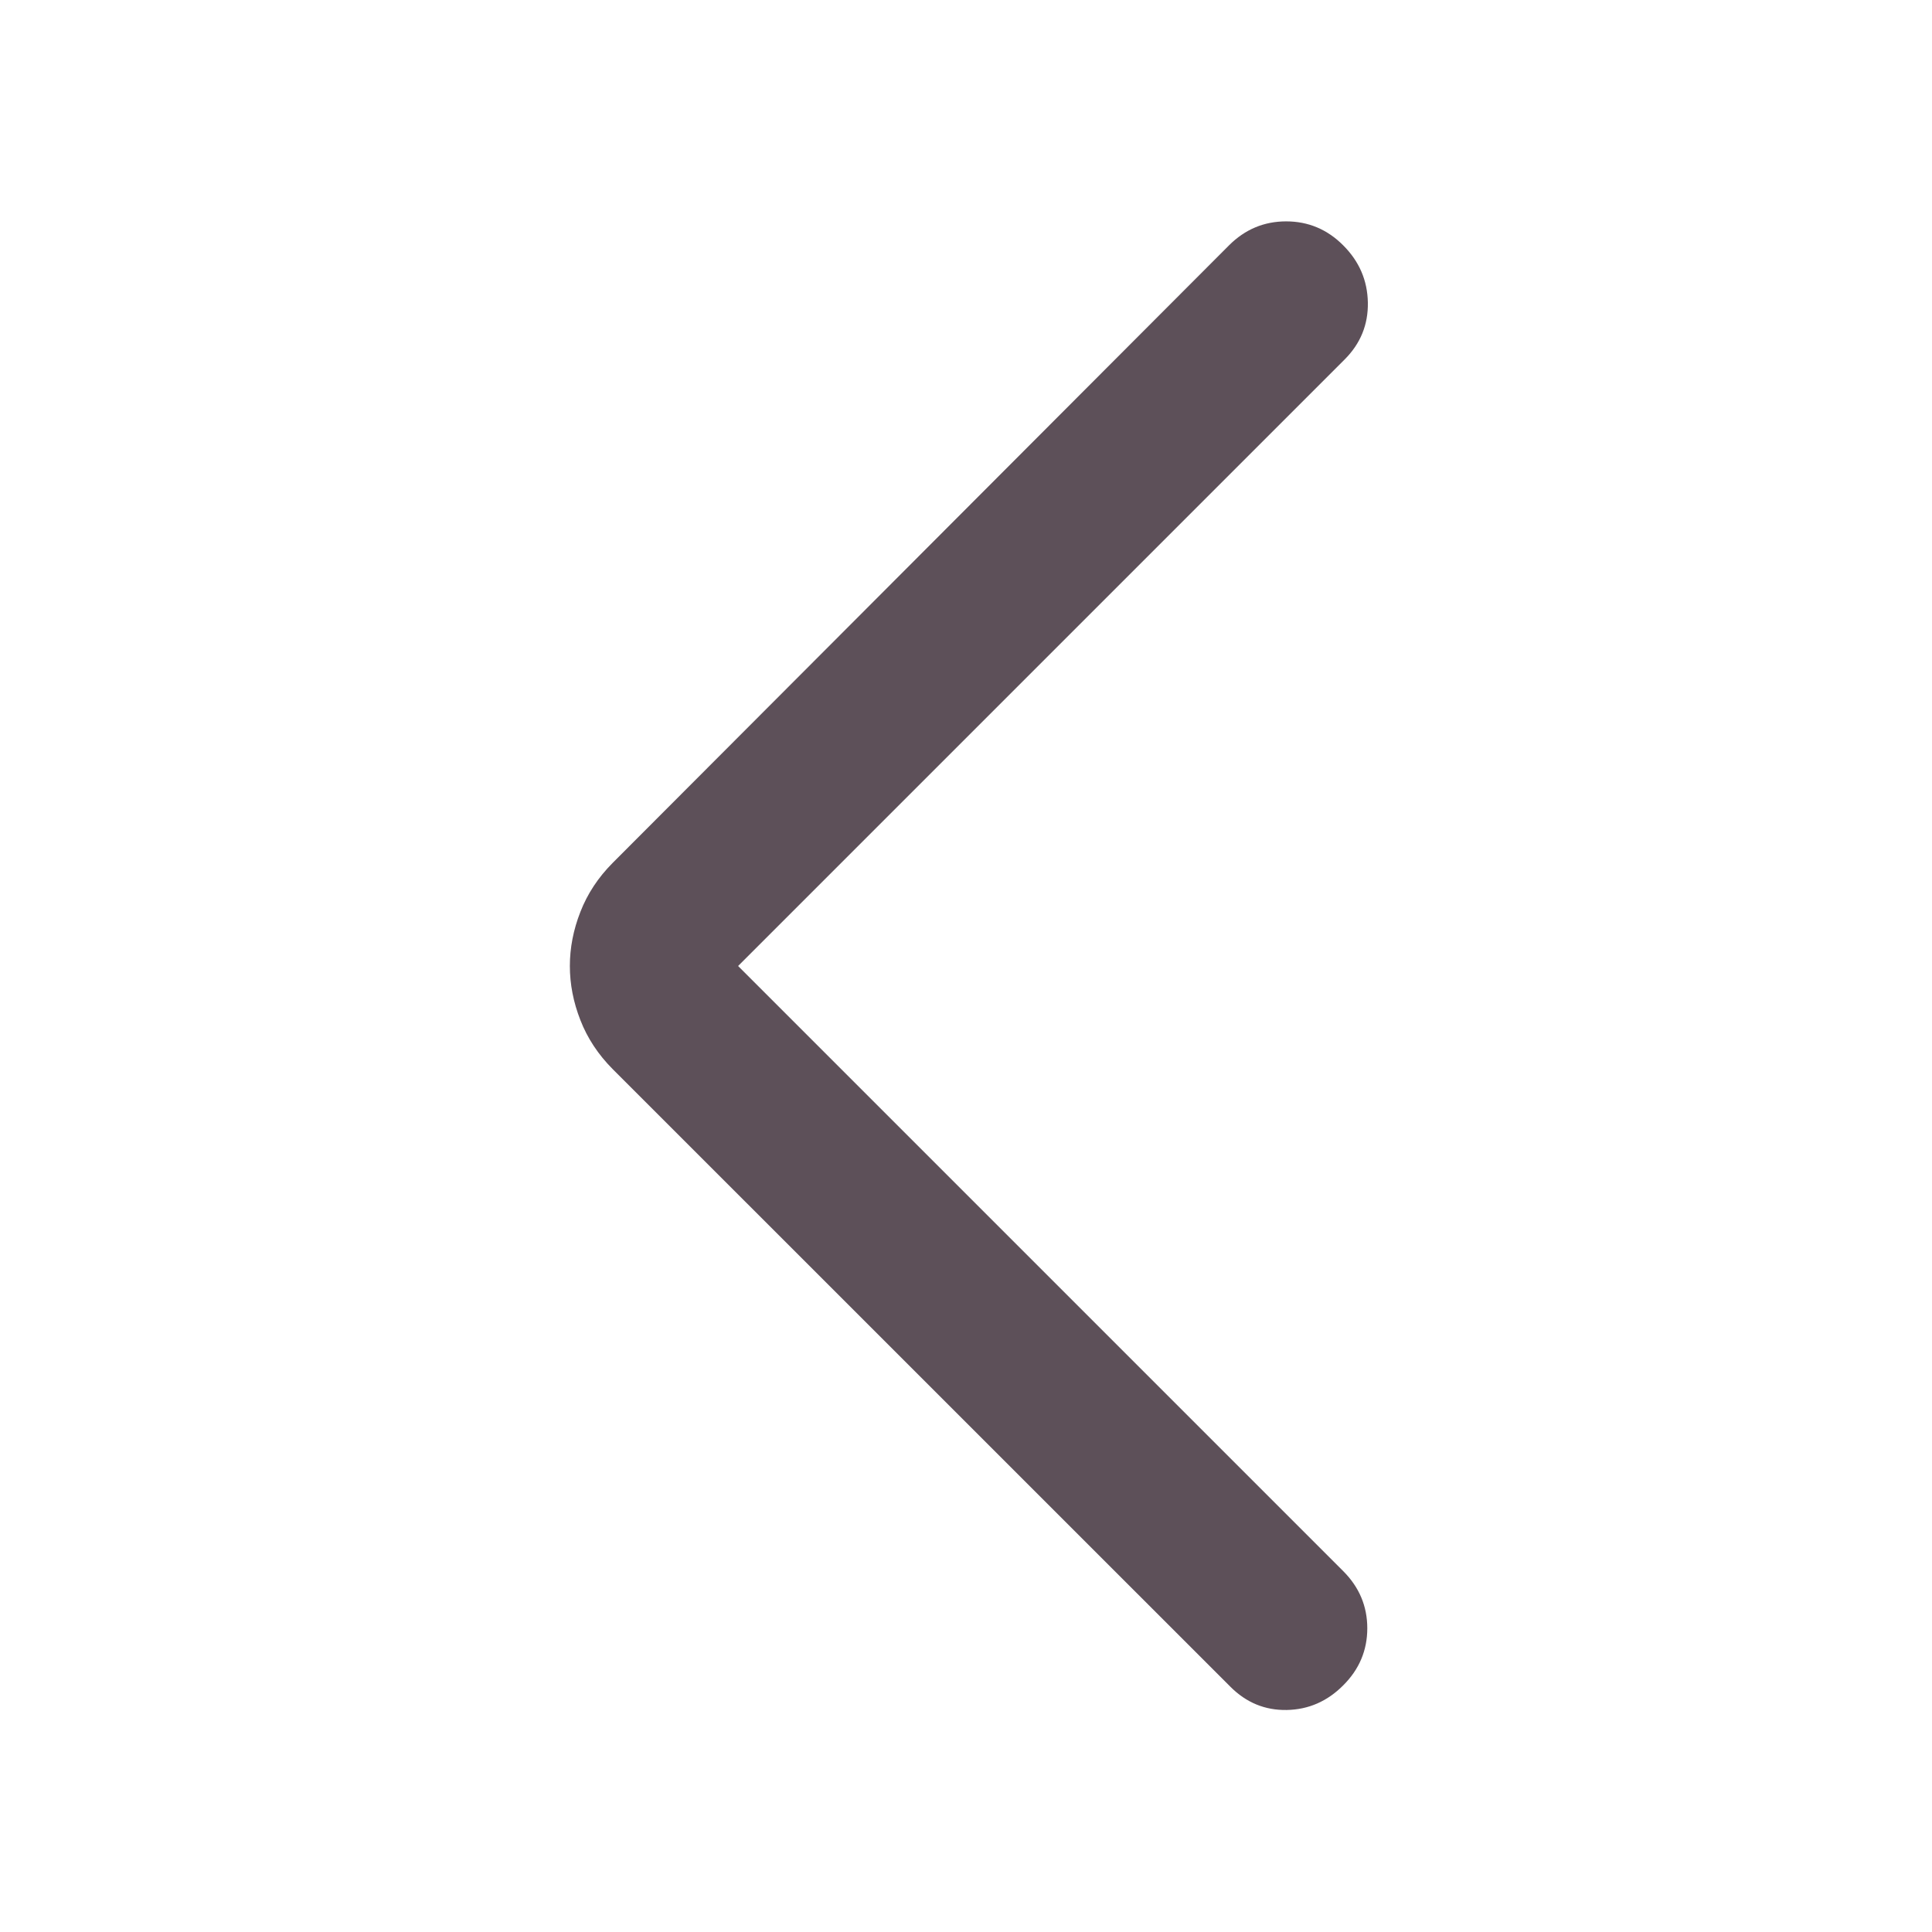 <svg width="24" height="24" viewBox="0 0 24 24" fill="none" xmlns="http://www.w3.org/2000/svg">
<path d="M9.169 12L16.702 4.467C16.901 4.269 16.997 4.032 16.992 3.758C16.987 3.483 16.885 3.247 16.686 3.048C16.488 2.849 16.251 2.75 15.977 2.75C15.703 2.75 15.466 2.849 15.267 3.048L7.611 10.719C7.431 10.9 7.297 11.103 7.21 11.327C7.122 11.551 7.079 11.776 7.079 12C7.079 12.224 7.122 12.449 7.21 12.673C7.297 12.897 7.431 13.1 7.611 13.281L15.283 20.952C15.481 21.151 15.715 21.247 15.985 21.242C16.254 21.237 16.488 21.135 16.686 20.936C16.885 20.738 16.985 20.501 16.985 20.227C16.985 19.953 16.885 19.716 16.686 19.517L9.169 12Z" fill="#5D5059"/>
</svg>
